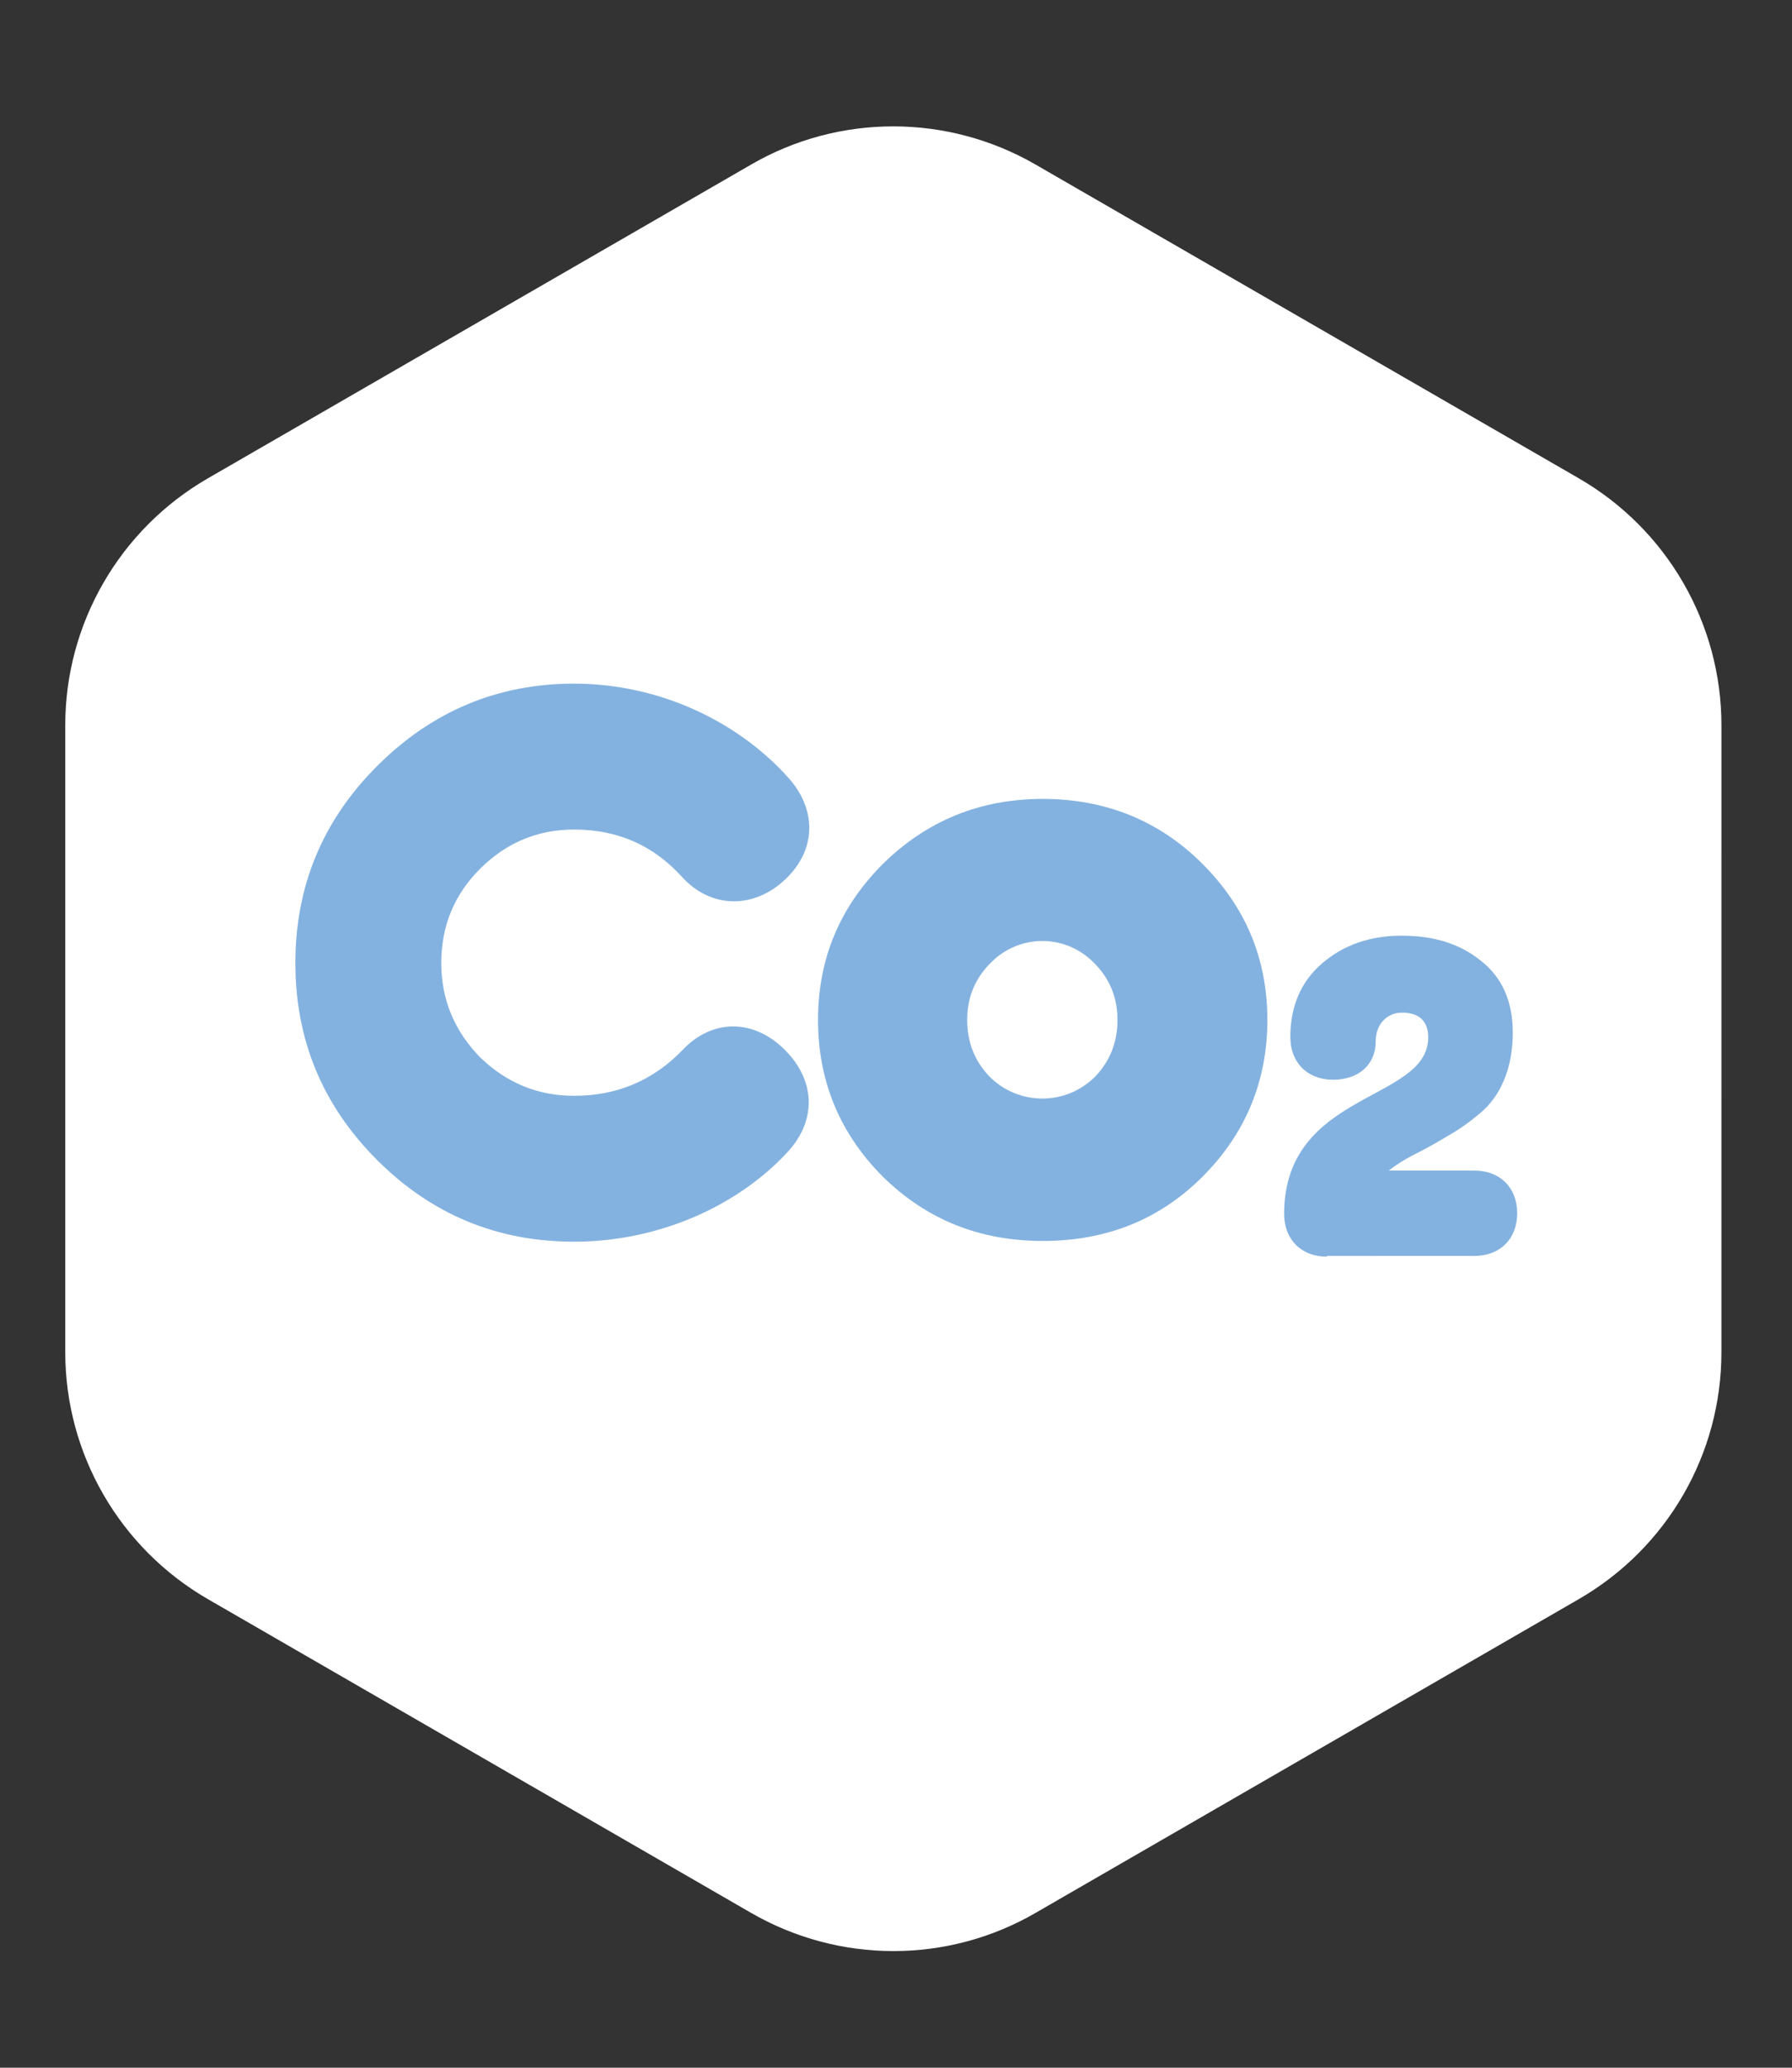 <?xml version="1.0" encoding="UTF-8"?>
<!DOCTYPE svg PUBLIC "-//W3C//DTD SVG 1.1//EN" "http://www.w3.org/Graphics/SVG/1.1/DTD/svg11.dtd">
<!-- Creator: CorelDRAW -->
<svg xmlns="http://www.w3.org/2000/svg" xml:space="preserve" width="13mm" height="15mm" version="1.1" style="shape-rendering:geometricPrecision; text-rendering:geometricPrecision; image-rendering:optimizeQuality; fill-rule:evenodd; clip-rule:evenodd"
viewBox="0 0 1300 1500"
 xmlns:xlink="http://www.w3.org/1999/xlink"
 xmlns:xodm="http://www.corel.com/coreldraw/odm/2003">
 <rect x="0" y="0" width="1300" height="1500" fill="#333333" stroke="none"/>
 <defs>
  <style type="text/css">
   <![CDATA[
    .fil1 {fill:#84B2E0;fill-rule:nonzero}
    .fil0 {fill:white;fill-rule:nonzero}
   ]]>
  </style>
 </defs>
 <g id="Слой_x0020_1">
  <g id="_1660734746704">
   <path class="fil0" d="M47.34 526.12l0 454.82c0,73.82 39.42,142.08 103.45,179.12l393.96 227.54c64.03,37.04 142.88,37.04 206.64,0l393.96 -227.54c64.03,-37.04 103.45,-105.04 103.45,-179.12l0.01 -454.82c0,-73.82 -39.42,-142.08 -103.45,-179.12l-393.96 -227.54c-64.03,-37.04 -142.88,-37.04 -206.64,0l-393.96 227.54c-64.04,37.04 -103.46,105.3 -103.46,179.12z"/>
   <g>
    <path class="fil1" d="M416.43 601.79c-26.46,0 -49.21,9.53 -68.26,28.58 -18.52,18.52 -28.05,41.28 -28.05,68.26 0,26.46 9.53,49.21 28.05,68.26 19.05,18.52 41.8,28.05 68.26,28.05 31.22,0 57.15,-11.11 78.32,-32.81 21.7,-23.28 51.86,-23.28 74.61,-0.53 22.75,22.75 23.28,52.39 0.53,75.67 -35.98,38.1 -92.6,63.5 -153.46,63.5 -55.56,0 -103.19,-19.58 -142.88,-59.27 -39.69,-39.69 -59.27,-87.31 -59.27,-142.88 0,-55.56 19.58,-103.19 59.27,-142.88 39.69,-39.69 87.31,-59.8 142.88,-59.8 61.38,0 118,26.99 154.52,67.2 21.7,23.28 21.7,52.92 -1.06,74.61 -22.75,21.7 -53.98,21.7 -75.14,-1.59 -20.64,-22.73 -46.3,-34.37 -78.32,-34.37z"/>
    <path class="fil1" d="M872.31 626.66c31.22,31.22 47.1,68.79 47.1,113.24 0,44.45 -15.88,82.55 -47.1,113.77 -31.22,31.22 -69.85,46.57 -115.89,46.57 -45.51,0 -84.14,-15.35 -115.89,-46.57 -31.22,-31.22 -47.1,-69.32 -47.1,-113.77 0,-44.45 15.88,-82.02 47.1,-113.24 31.75,-31.22 70.38,-47.1 115.89,-47.1 45.78,0.01 84.67,15.88 115.89,47.1zm-170.66 113.24c0,15.88 5.29,29.63 15.88,40.75 21.17,21.7 56.09,21.7 77.26,0 10.58,-11.11 15.88,-24.87 15.88,-40.75 0,-15.88 -5.29,-29.1 -15.88,-40.22 -21.17,-22.75 -56.09,-22.75 -77.26,0 -10.58,11.12 -15.88,24.35 -15.88,40.22z"/>
    <path class="fil1" d="M962.53 911.62c-18.52,0 -30.96,-12.44 -30.96,-30.96 0,-89.43 104.51,-81.23 104.51,-128.06 0,-11.91 -6.61,-17.99 -19.05,-17.99 -11.11,0 -19.05,8.73 -19.05,20.9 0,16.93 -12.44,27.78 -30.96,27.78 -18.52,0 -30.96,-12.44 -30.96,-30.96 0,-22.23 7.67,-40.22 23.02,-53.45 15.35,-13.23 34.66,-20.11 57.68,-20.11 23.81,0 42.86,6.09 57.94,18.52 15.08,11.91 22.75,29.37 22.75,51.86 0,25.93 -9,46.3 -23.81,58.47 -7.14,6.09 -14.55,11.38 -21.96,15.61 -7.14,4.23 -15.08,9 -24.08,13.49 -9,4.49 -15.35,8.73 -20.11,12.44l62.2 0.02c18.52,0 30.96,12.44 30.96,30.96 0,18.52 -12.44,30.96 -30.96,30.96l-107.16 -0.01 0 0.53z"/>
   </g>
  </g>
 </g>
</svg>

